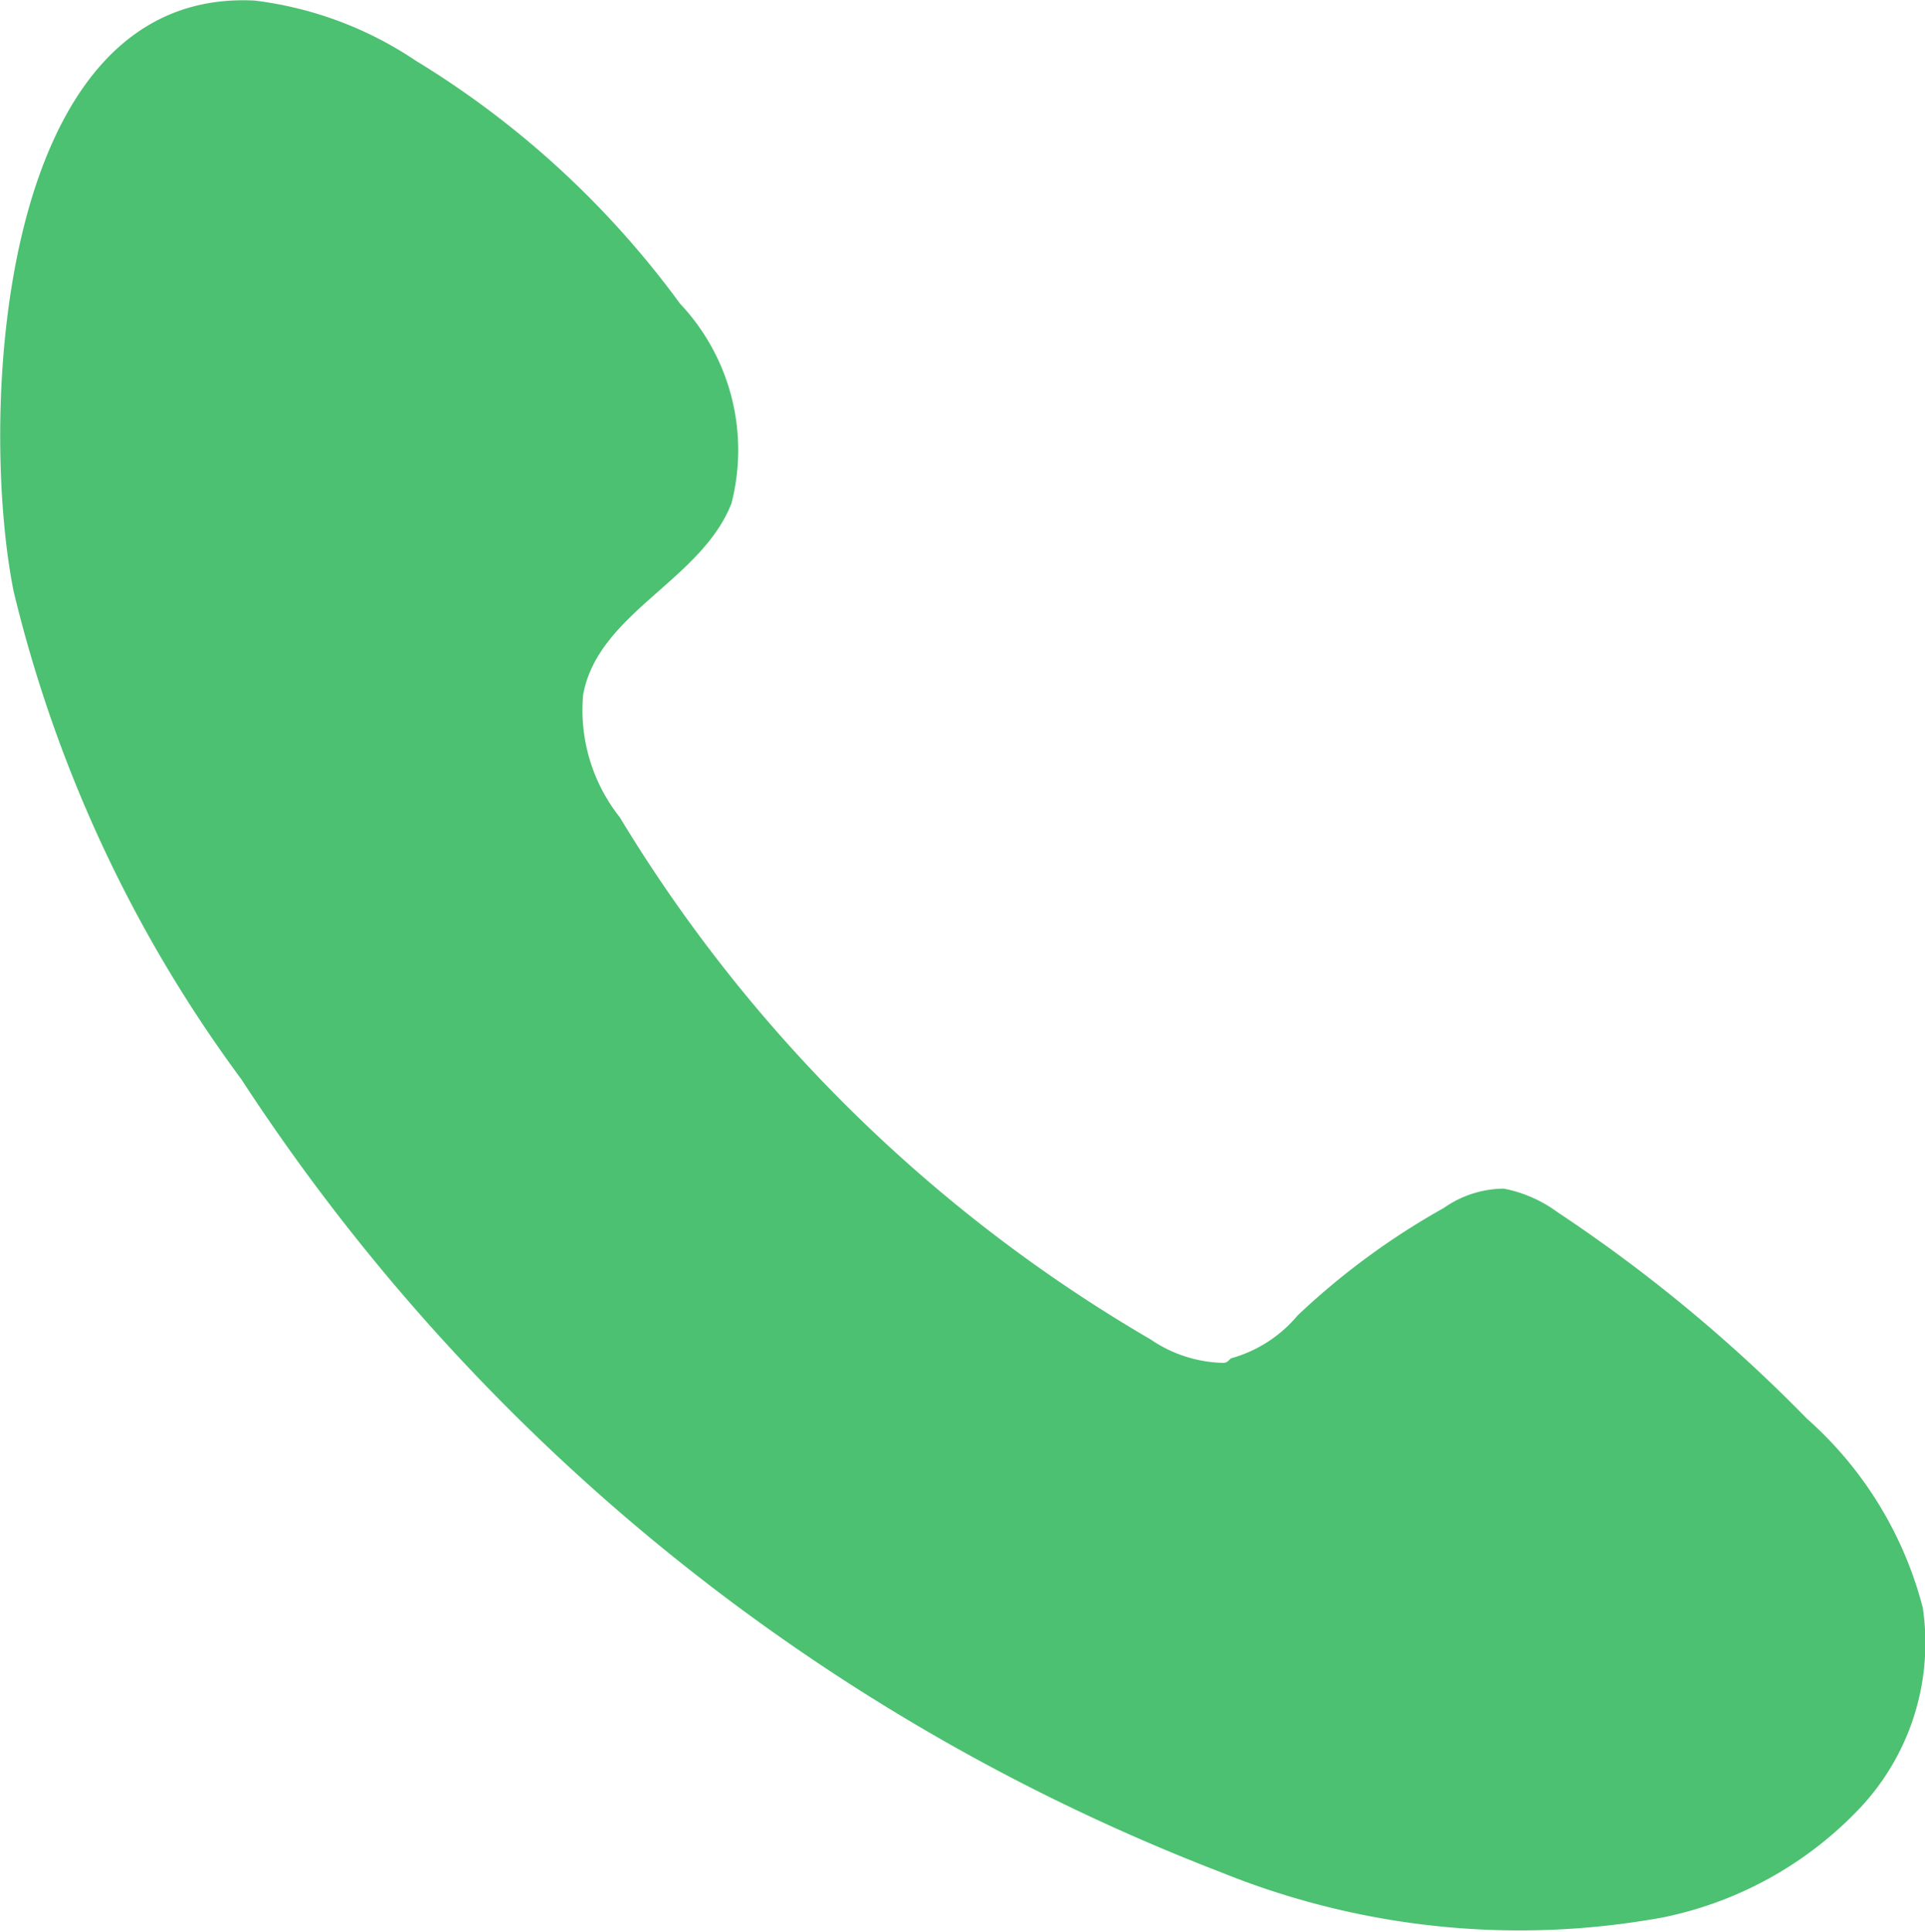 <svg xmlns="http://www.w3.org/2000/svg" width="10.54" height="10.579" viewBox="0 0 10.54 10.579">
  <path id="Path_23302" data-name="Path 23302" d="M104.536,35.388a.734.734,0,0,1-.4-.129A8.249,8.249,0,0,1,101.23,32.4a.944.944,0,0,1-.2-.671c.082-.447.647-.624.812-1.047a1.169,1.169,0,0,0-.282-1.094,5.039,5.039,0,0,0-1.447-1.33,2.017,2.017,0,0,0-.883-.329c-1.424-.071-1.506,2.306-1.318,3.236a7.4,7.4,0,0,0,1.247,2.671,11.213,11.213,0,0,0,5.366,4.342,4.357,4.357,0,0,0,2.412.247A2.045,2.045,0,0,0,108,37.847a1.32,1.32,0,0,0,.365-1.118,2.078,2.078,0,0,0-.635-1.036,8.4,8.4,0,0,0-1.365-1.13.728.728,0,0,0-.294-.129.577.577,0,0,0-.329.106,4.011,4.011,0,0,0-.8.588.727.727,0,0,1-.365.235c-.012.012-.024.024-.035.024Z" transform="translate(-97.837 -27.926)" fill="#4cc171"/>
</svg>
